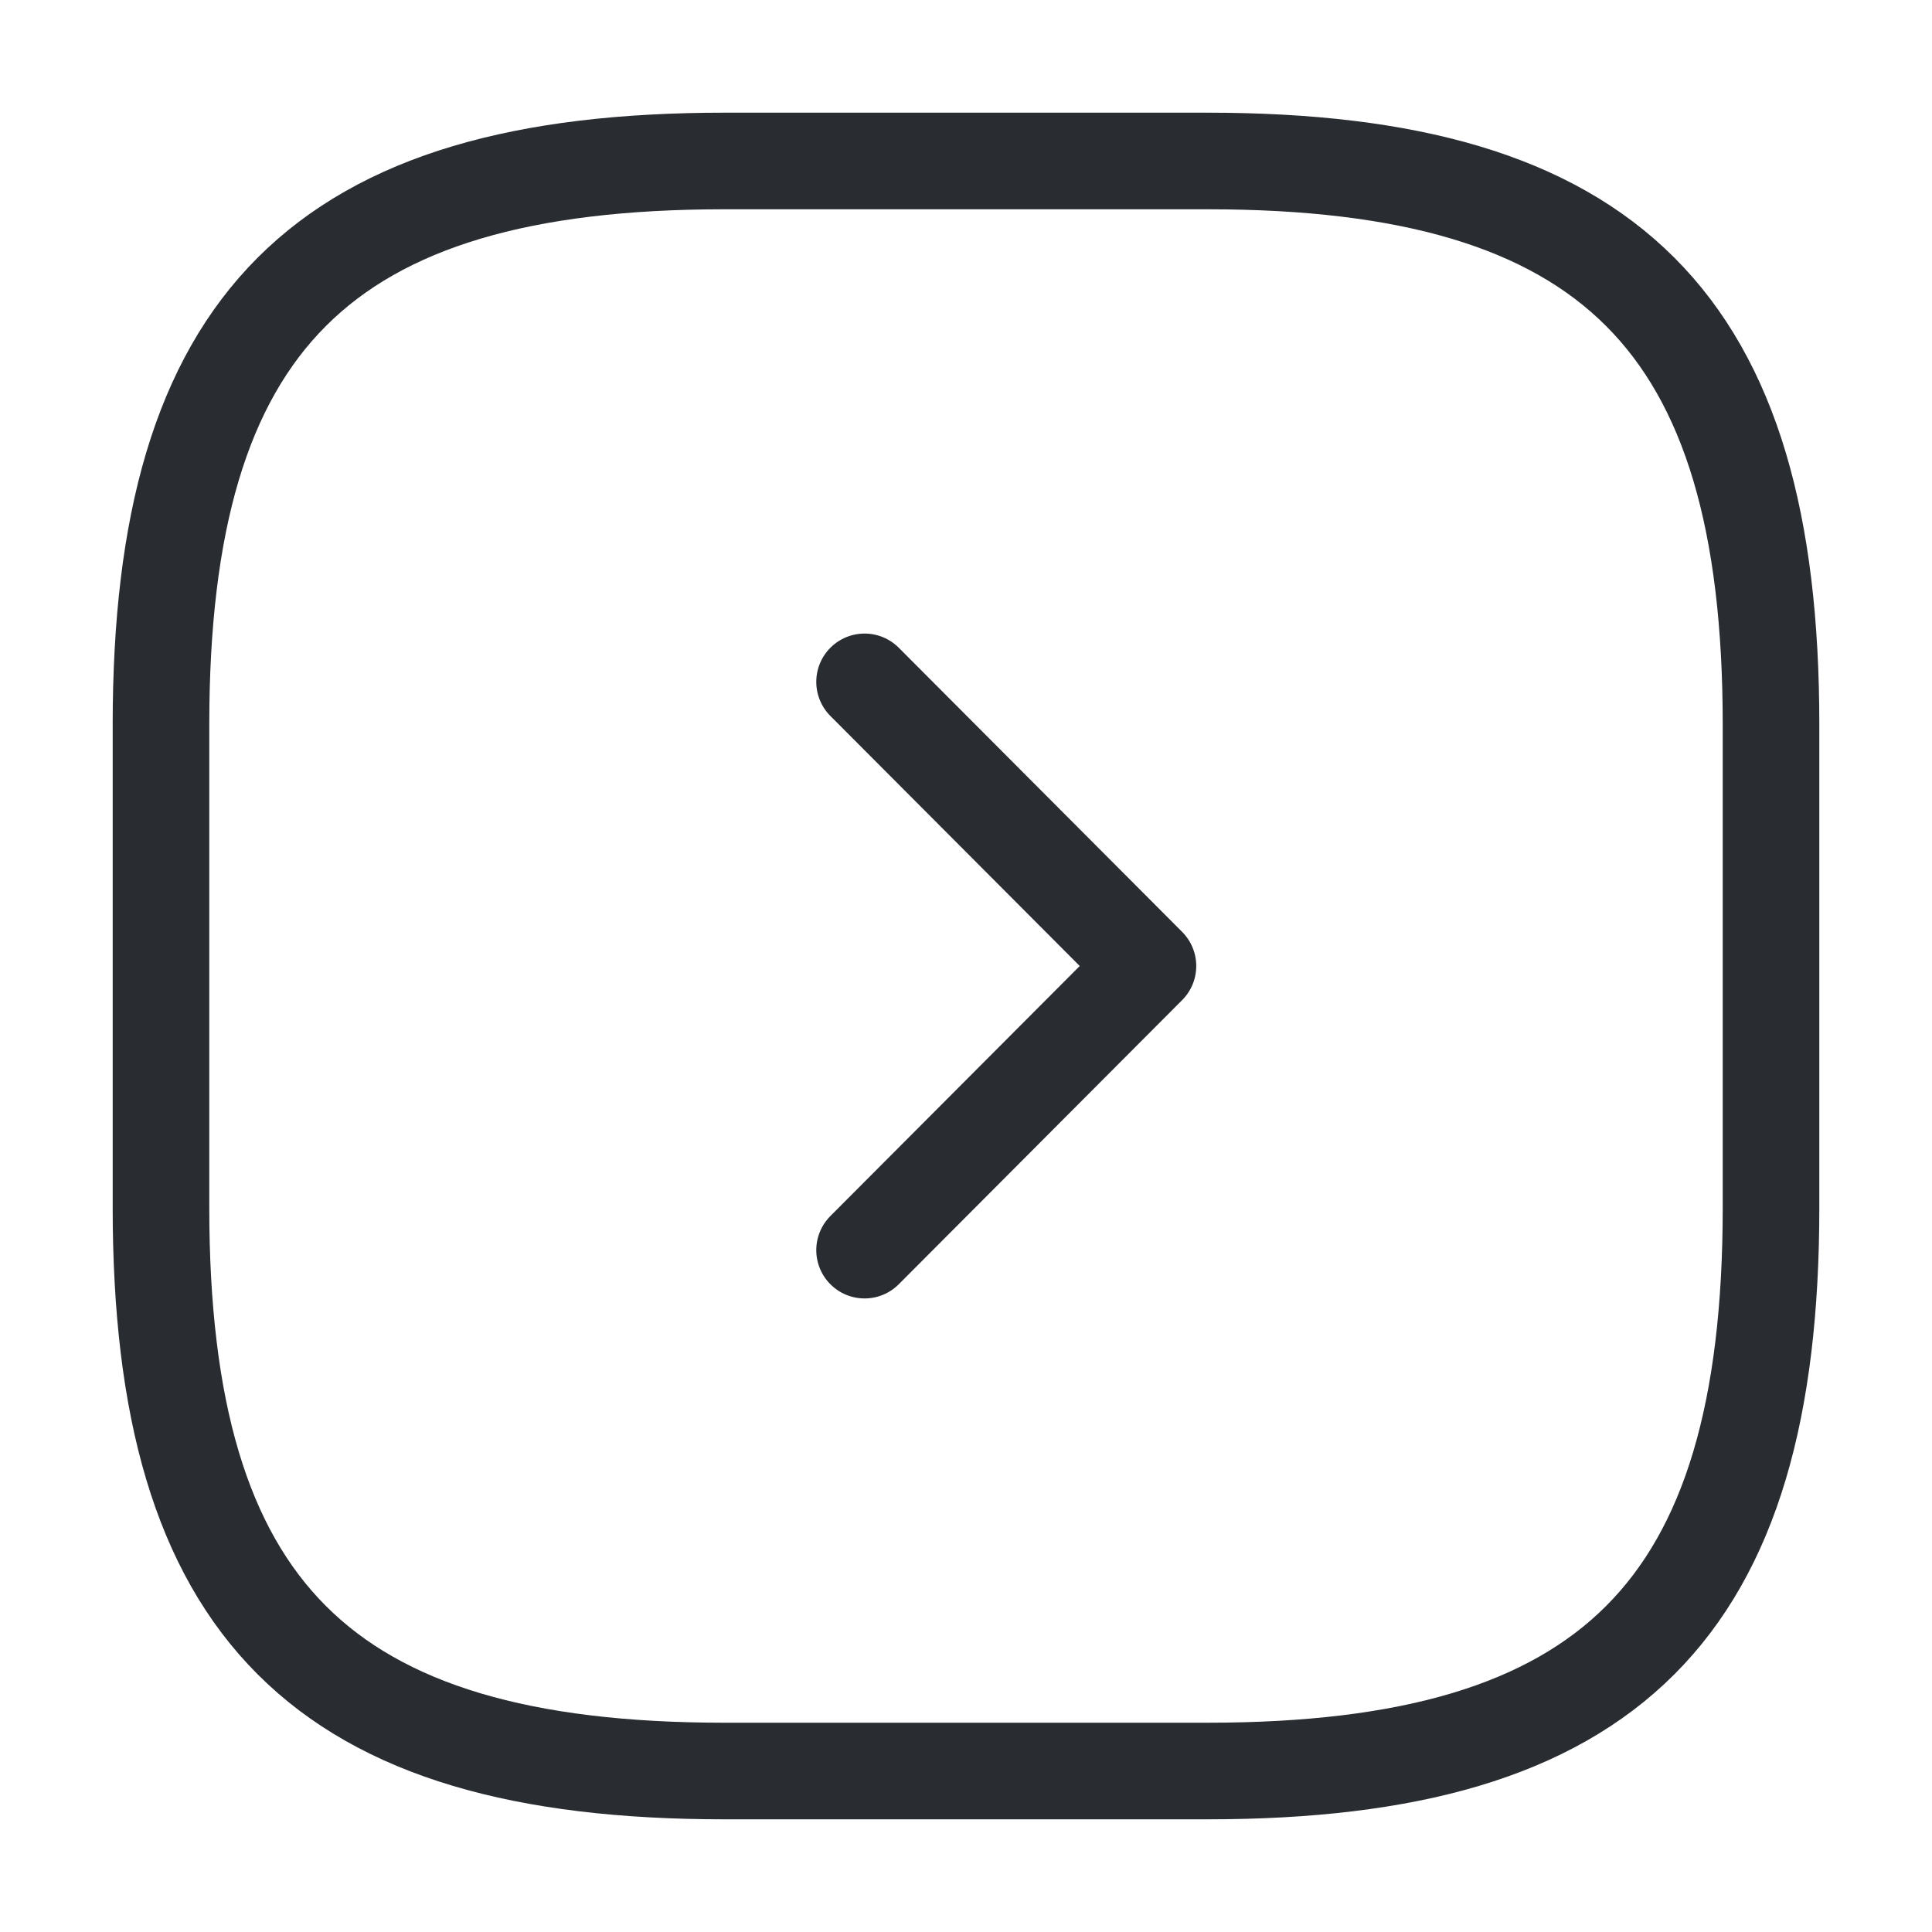 <svg xmlns="http://www.w3.org/2000/svg" width="28" height="28" viewBox="0 0 28 28" fill="none">
    <path d="M17.5 2.333L10.5 2.333C4.667 2.333 2.333 4.667 2.333 10.5L2.333 17.5C2.333 23.333 4.667 25.667 10.5 25.667L17.5 25.667C23.333 25.667 25.667 23.333 25.667 17.5L25.667 10.5C25.667 4.667 23.333 2.333 17.5 2.333Z" stroke="#292D32" stroke-width="1.4" stroke-linecap="round" stroke-linejoin="round" />
    <path d="M12.53 9.882L16.637 14L12.53 18.118" stroke="#292D32" stroke-width="1.4" stroke-linecap="round" stroke-linejoin="round" />
</svg>